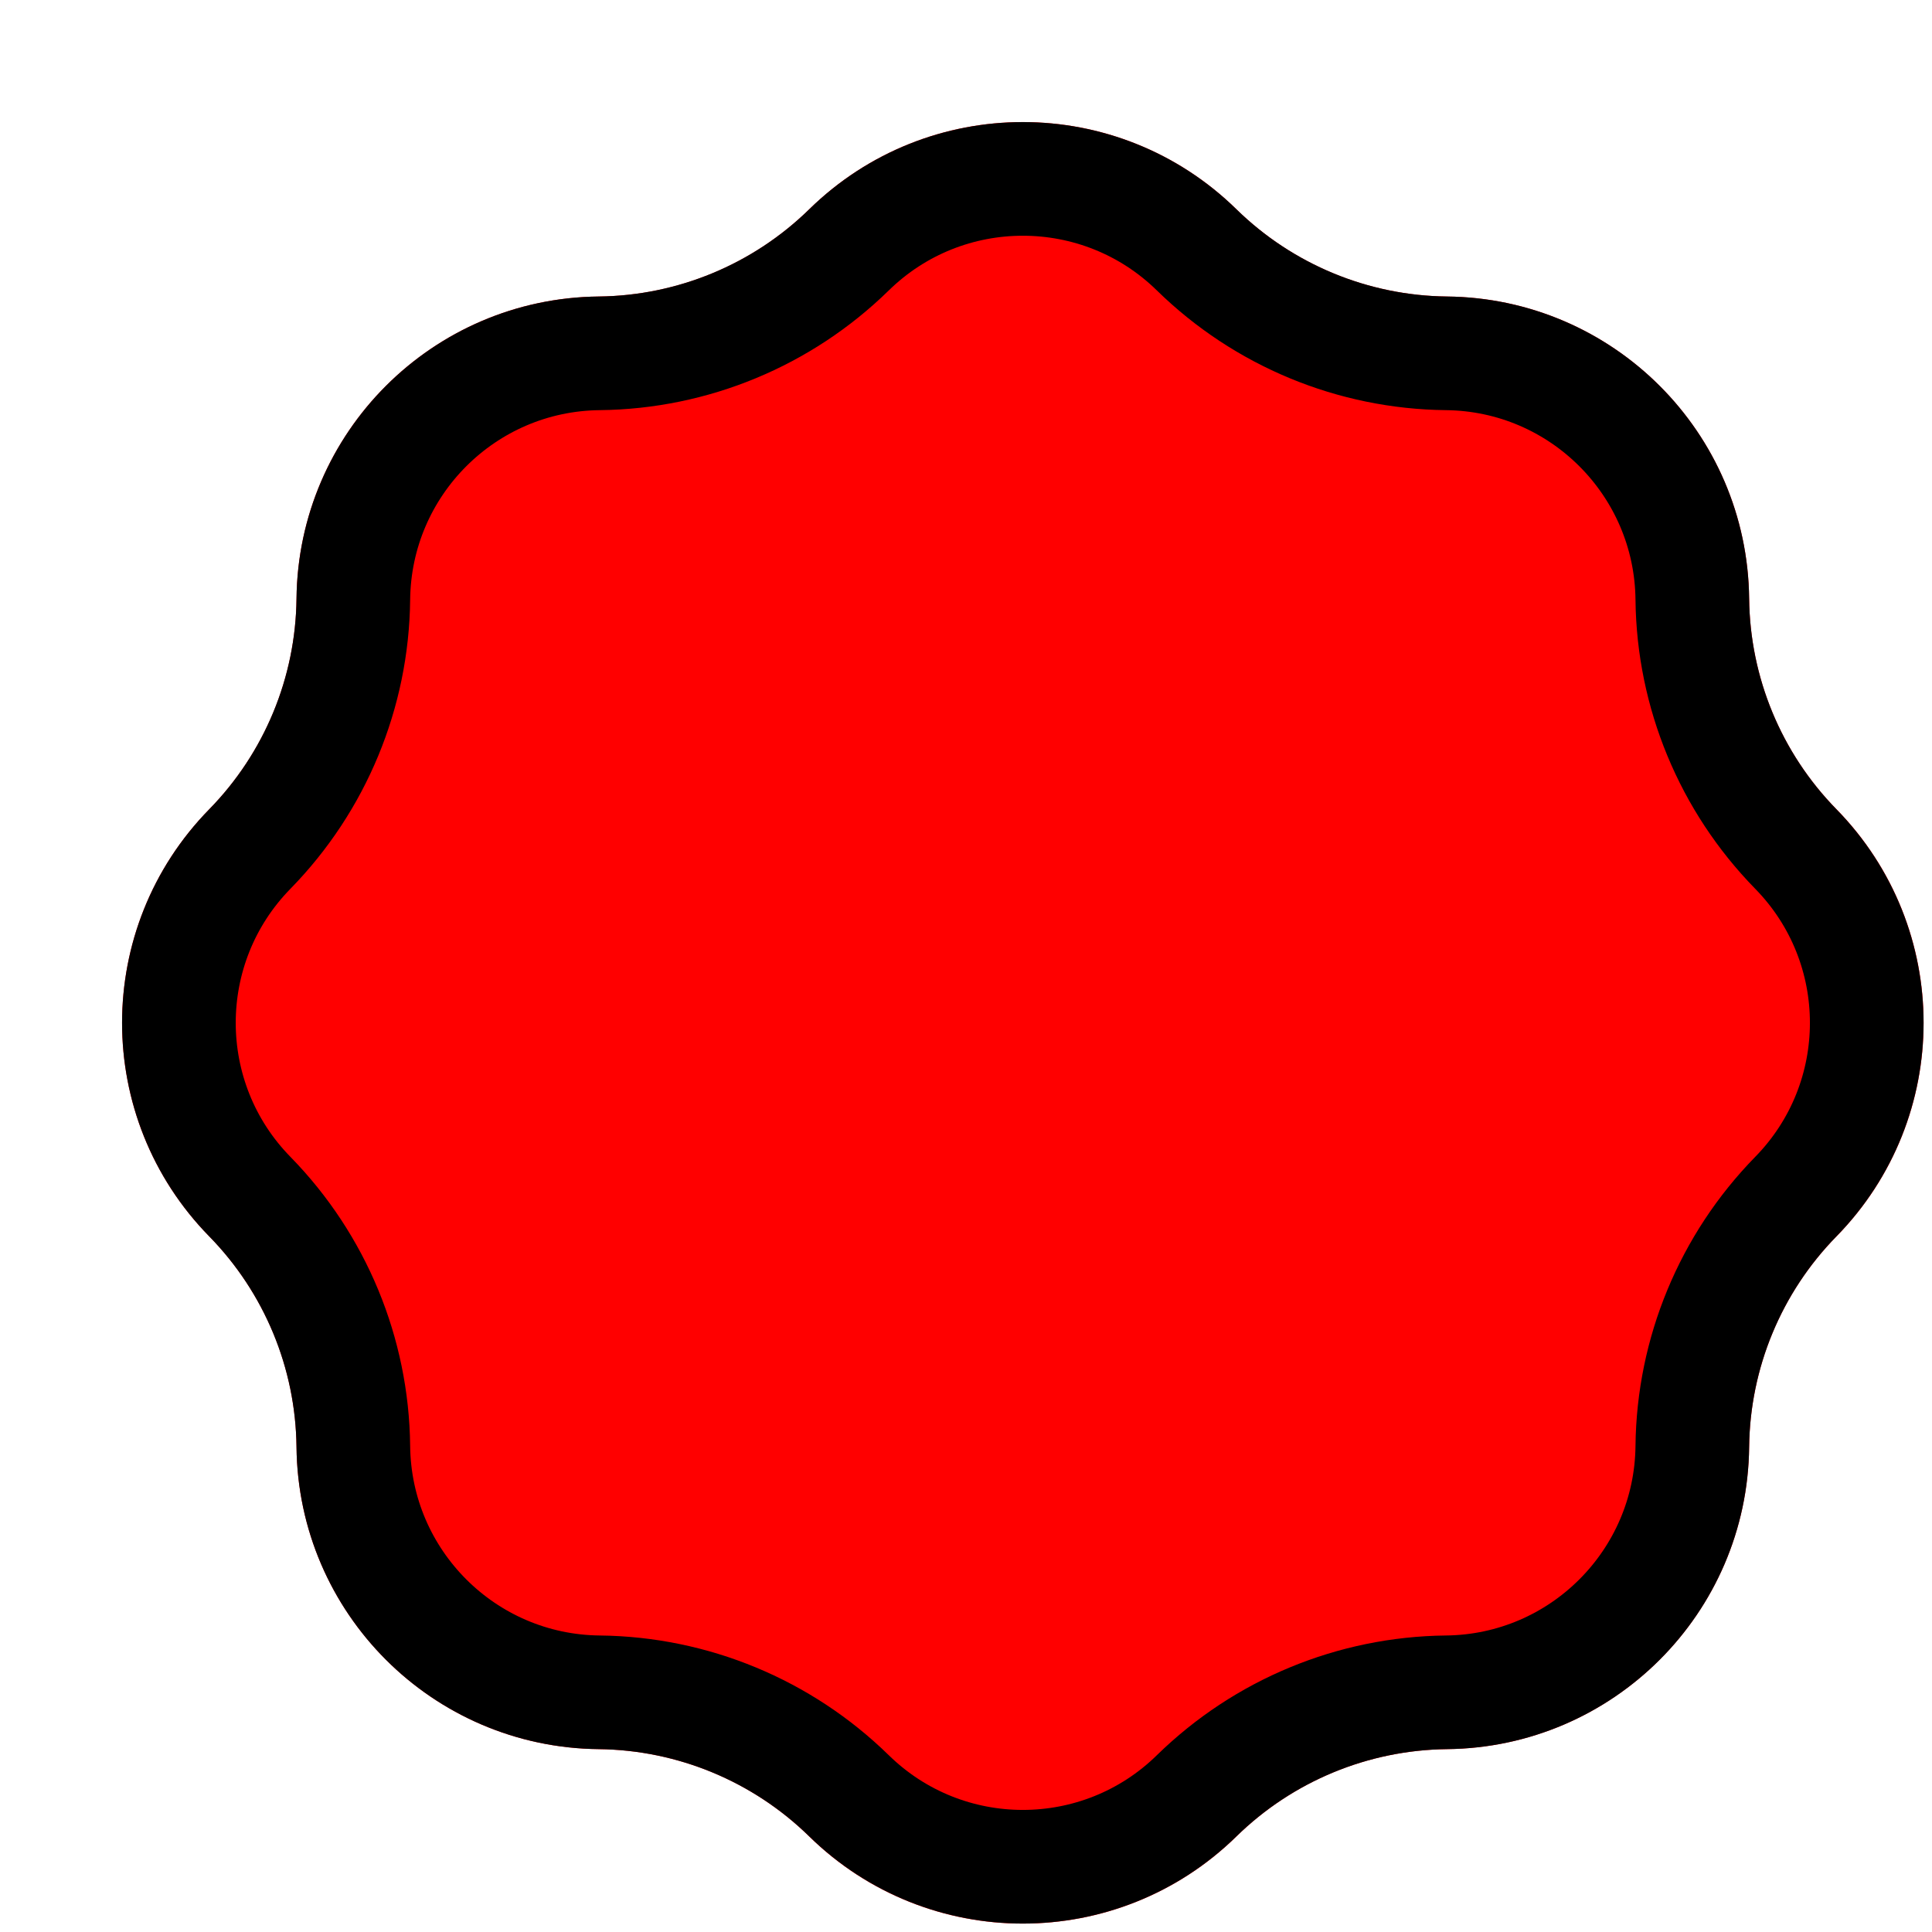<svg width="17" height="17" viewBox="0 0 17 17" fill="none" xmlns="http://www.w3.org/2000/svg">
<g filter="url(#filter0_d_4_1675)">
<path d="M6.12 0.842C7.164 -0.182 8.836 -0.182 9.88 0.842V0.842C10.375 1.327 11.039 1.602 11.732 1.609V1.609C13.194 1.624 14.376 2.805 14.391 4.268V4.268C14.399 4.961 14.673 5.625 15.159 6.12V6.12C16.182 7.164 16.182 8.836 15.159 9.88V9.88C14.673 10.375 14.399 11.039 14.391 11.732V11.732C14.376 13.194 13.194 14.376 11.732 14.391V14.391C11.039 14.399 10.375 14.673 9.88 15.159V15.159C8.836 16.182 7.164 16.182 6.12 15.159V15.159C5.625 14.673 4.961 14.399 4.268 14.391V14.391C2.805 14.376 1.624 13.194 1.609 11.732V11.732C1.602 11.039 1.327 10.375 0.842 9.88V9.88C-0.182 8.836 -0.182 7.164 0.842 6.12V6.12C1.327 5.625 1.602 4.961 1.609 4.268V4.268C1.624 2.805 2.805 1.624 4.268 1.609V1.609C4.961 1.602 5.625 1.327 6.12 0.842V0.842Z" fill="#FF0000"/>
<path d="M4.273 2.109C5.095 2.1 5.882 1.774 6.47 1.199C7.32 0.366 8.68 0.366 9.53 1.199C10.118 1.774 10.905 2.1 11.727 2.109C12.917 2.121 13.879 3.083 13.891 4.273C13.9 5.095 14.226 5.882 14.801 6.47C15.634 7.32 15.634 8.68 14.801 9.53C14.226 10.118 13.9 10.905 13.891 11.727C13.879 12.917 12.917 13.879 11.727 13.891C10.905 13.9 10.118 14.226 9.53 14.801C8.68 15.634 7.32 15.634 6.47 14.801C5.882 14.226 5.095 13.9 4.273 13.891C3.083 13.879 2.121 12.917 2.109 11.727C2.1 10.905 1.774 10.118 1.199 9.53C0.366 8.68 0.366 7.32 1.199 6.47C1.774 5.882 2.1 5.095 2.109 4.273C2.121 3.083 3.083 2.121 4.273 2.109Z" stroke="black"/>
</g>
<defs>
<filter id="filter0_d_4_1675" x="0.074" y="0.074" width="16.852" height="16.852" filterUnits="userSpaceOnUse" color-interpolation-filters="sRGB">
<feFlood flood-opacity="0" result="BackgroundImageFix"/>
<feColorMatrix in="SourceAlpha" type="matrix" values="0 0 0 0 0 0 0 0 0 0 0 0 0 0 0 0 0 0 127 0" result="hardAlpha"/>
<feOffset dx="1" dy="1"/>
<feComposite in2="hardAlpha" operator="out"/>
<feColorMatrix type="matrix" values="0 0 0 0 0 0 0 0 0 0 0 0 0 0 0 0 0 0 1 0"/>
<feBlend mode="normal" in2="BackgroundImageFix" result="effect1_dropShadow_4_1675"/>
<feBlend mode="normal" in="SourceGraphic" in2="effect1_dropShadow_4_1675" result="shape"/>
</filter>
</defs>
</svg>
